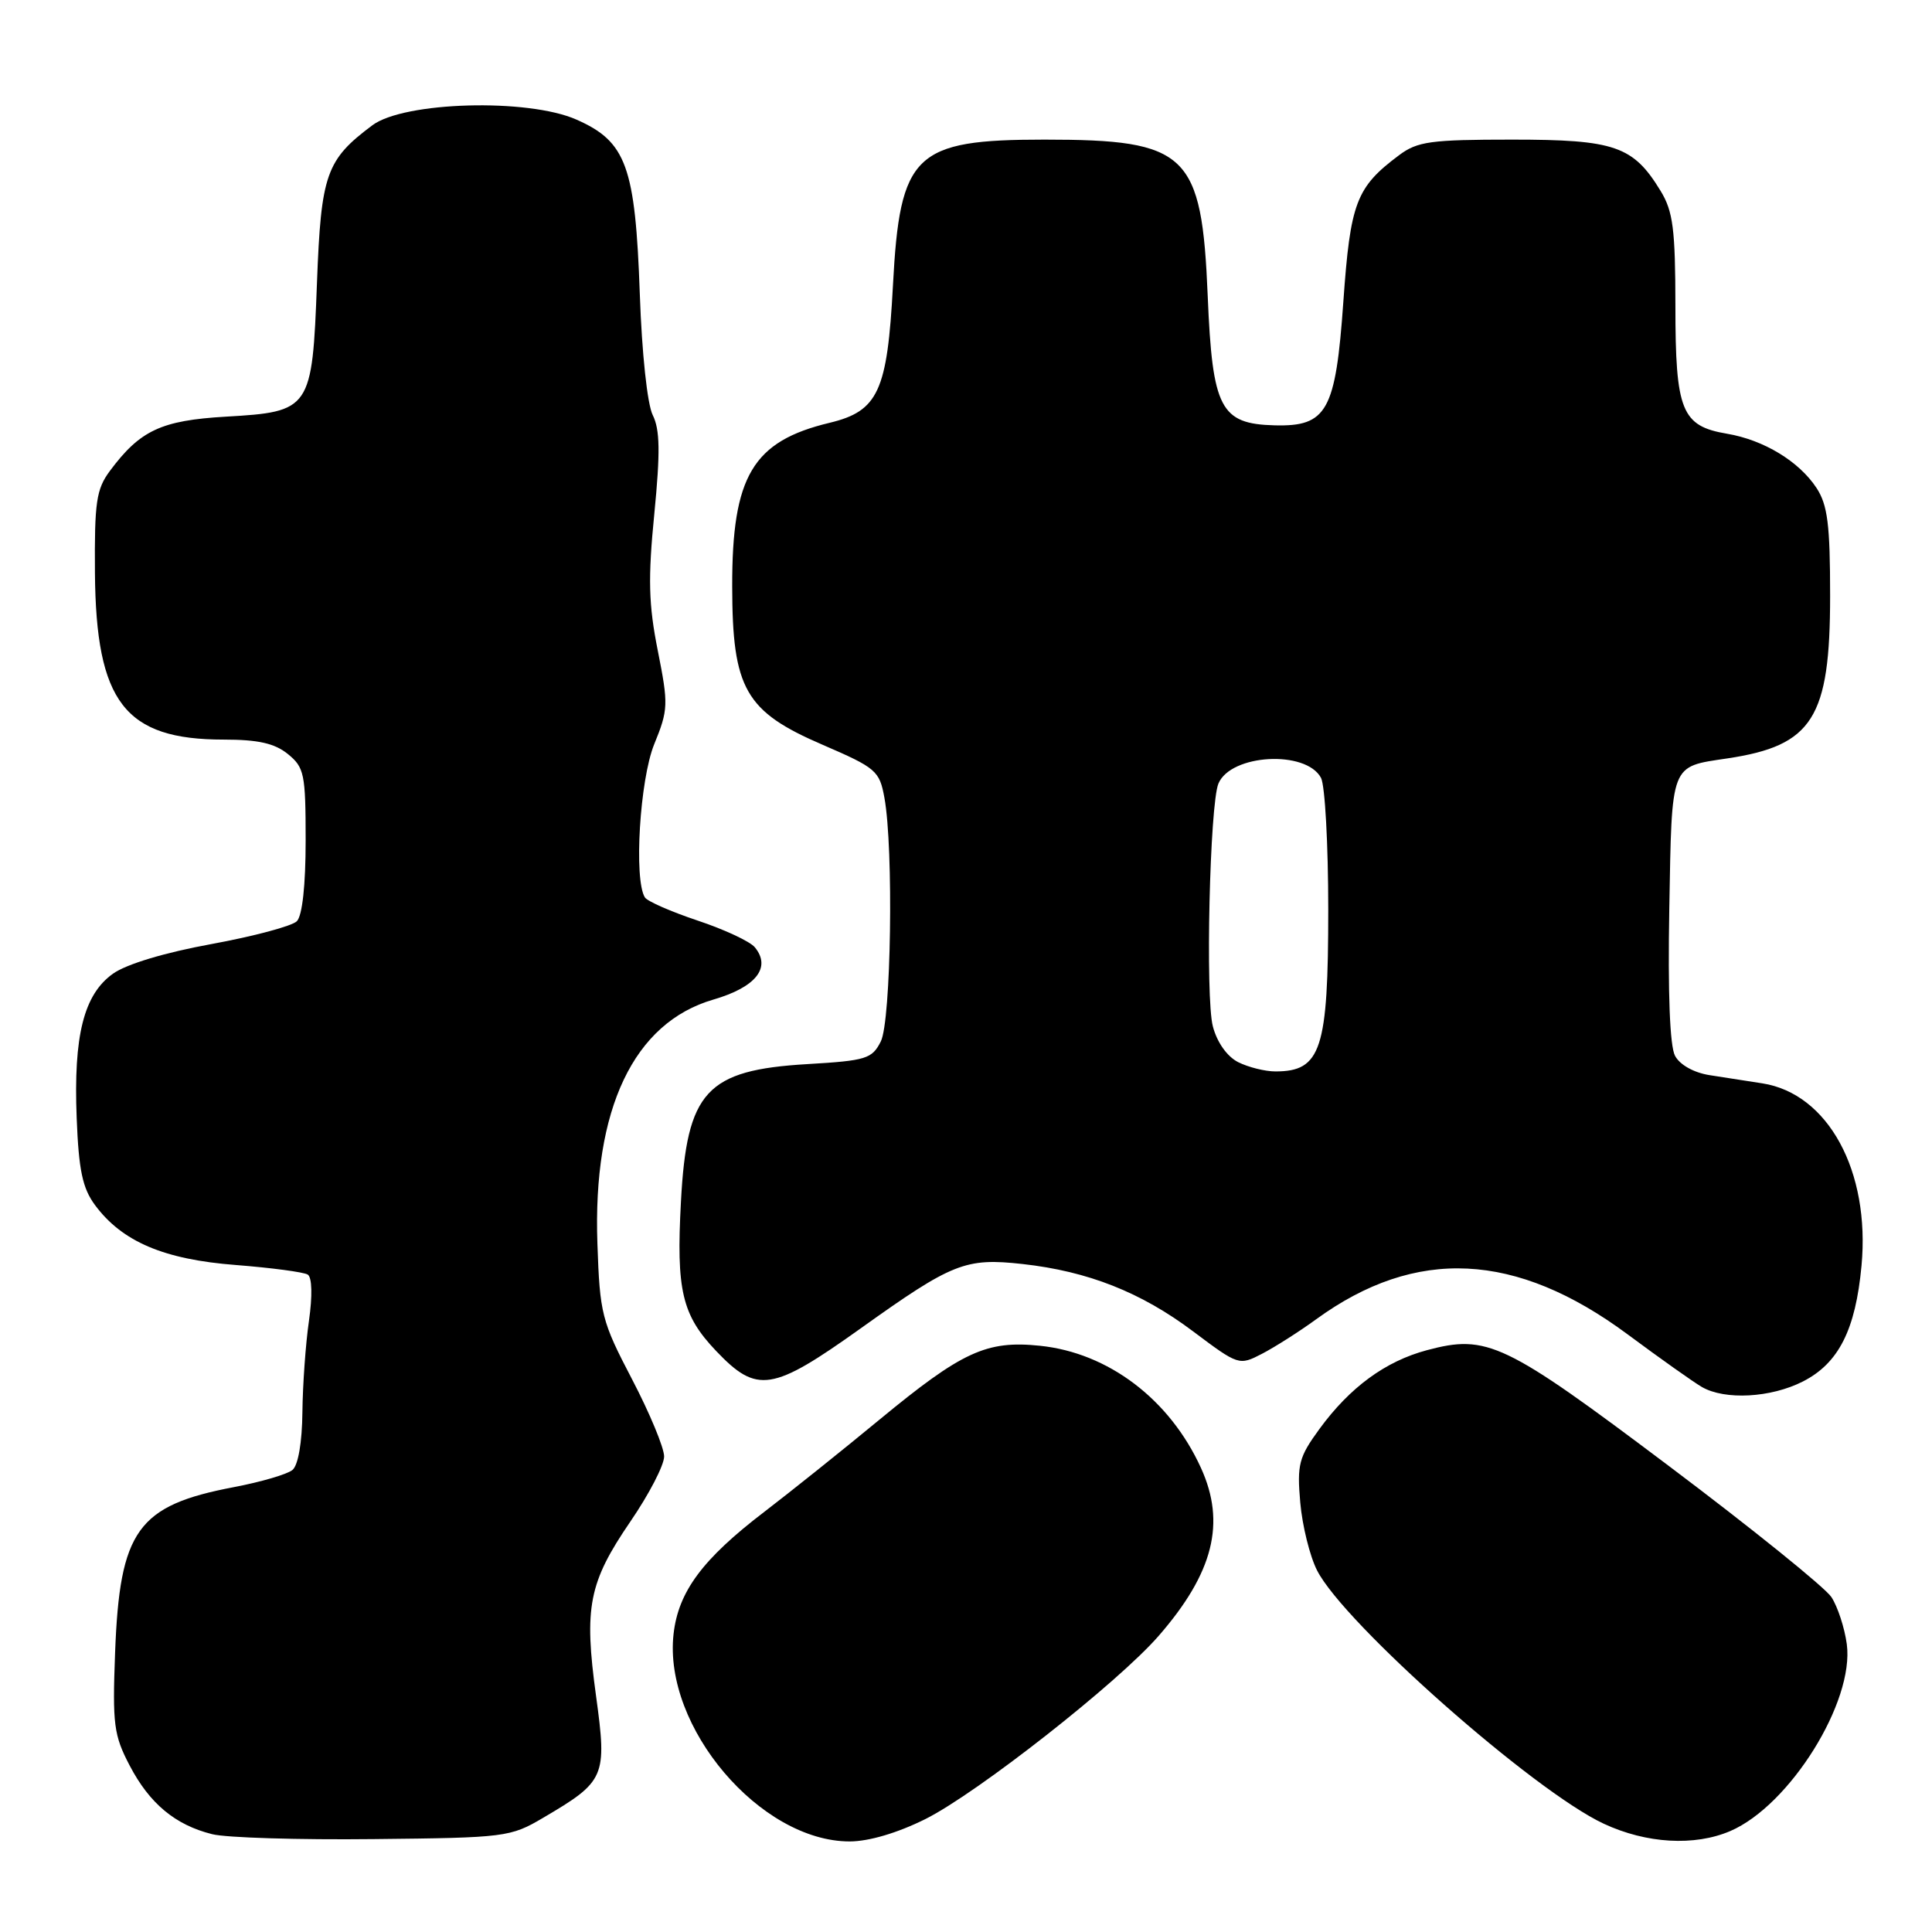 <?xml version="1.0" encoding="UTF-8" standalone="no"?>
<!DOCTYPE svg PUBLIC "-//W3C//DTD SVG 1.1//EN" "http://www.w3.org/Graphics/SVG/1.1/DTD/svg11.dtd" >
<svg xmlns="http://www.w3.org/2000/svg" xmlns:xlink="http://www.w3.org/1999/xlink" version="1.1" viewBox="0 0 256 256">
 <g >
 <path fill="currentColor"
d=" M 72.00 240.85 C 80.20 236.03 80.45 235.45 78.98 224.73 C 77.36 212.95 78.01 209.69 83.53 201.61 C 85.99 198.02 88.00 194.15 88.00 192.99 C 88.00 191.84 86.09 187.24 83.75 182.76 C 79.72 175.05 79.48 174.10 79.16 164.80 C 78.53 146.95 83.96 135.52 94.52 132.45 C 100.17 130.81 102.24 128.20 100.01 125.51 C 99.37 124.74 95.96 123.15 92.44 121.98 C 88.91 120.80 85.76 119.42 85.45 118.91 C 83.97 116.53 84.78 103.32 86.68 98.63 C 88.56 94.02 88.58 93.36 87.16 86.21 C 85.94 80.09 85.85 76.67 86.70 68.08 C 87.50 59.91 87.45 56.93 86.49 55.00 C 85.77 53.56 85.05 46.80 84.78 39.00 C 84.18 22.04 83.00 18.77 76.39 15.85 C 69.96 13.00 53.54 13.46 49.34 16.60 C 43.21 21.18 42.54 23.07 42.00 37.47 C 41.37 54.27 41.17 54.56 29.92 55.21 C 21.36 55.71 18.56 57.02 14.56 62.40 C 12.76 64.82 12.51 66.55 12.58 75.91 C 12.72 93.05 16.54 98.00 29.64 98.00 C 34.19 98.00 36.39 98.49 38.14 99.91 C 40.32 101.68 40.50 102.54 40.50 111.36 C 40.50 117.30 40.06 121.34 39.33 122.07 C 38.69 122.71 33.60 124.07 28.03 125.09 C 21.84 126.22 16.75 127.75 14.97 129.02 C 11.10 131.78 9.73 137.22 10.16 148.13 C 10.43 155.05 10.93 157.44 12.59 159.68 C 16.18 164.53 21.73 166.89 31.25 167.62 C 35.97 167.99 40.26 168.56 40.78 168.89 C 41.35 169.26 41.41 171.71 40.94 175.00 C 40.50 178.03 40.11 183.48 40.07 187.13 C 40.03 191.13 39.51 194.16 38.75 194.78 C 38.06 195.35 34.58 196.37 31.00 197.05 C 18.22 199.48 15.86 202.75 15.25 219.00 C 14.89 228.49 15.08 229.93 17.18 233.94 C 19.82 238.99 23.22 241.82 28.12 243.04 C 29.98 243.51 39.60 243.80 49.50 243.69 C 67.00 243.51 67.63 243.43 72.00 240.85 Z  M 122.61 241.04 C 129.49 237.60 148.14 222.96 153.53 216.76 C 160.79 208.42 162.46 201.79 159.13 194.50 C 154.99 185.42 146.86 179.25 137.79 178.32 C 130.71 177.59 127.48 179.08 116.50 188.14 C 111.55 192.23 104.69 197.71 101.27 200.33 C 93.09 206.58 89.88 210.90 89.25 216.52 C 87.86 228.83 100.75 244.00 112.59 244.00 C 115.12 244.00 118.94 242.87 122.61 241.04 Z  M 229.28 242.62 C 237.16 239.23 245.73 225.48 244.71 217.86 C 244.42 215.70 243.50 212.89 242.67 211.62 C 241.84 210.36 232.13 202.52 221.08 194.21 C 199.35 177.86 197.06 176.77 189.06 178.91 C 183.57 180.38 178.87 183.82 174.83 189.35 C 172.10 193.09 171.85 194.05 172.29 199.09 C 172.56 202.16 173.56 206.21 174.52 208.09 C 178.11 215.14 203.20 237.31 212.50 241.65 C 218.16 244.29 224.53 244.66 229.28 242.62 Z  M 238.90 183.05 C 243.63 180.64 245.87 176.21 246.66 167.72 C 247.83 155.19 242.24 144.91 233.52 143.55 C 231.58 143.25 228.43 142.76 226.51 142.46 C 224.44 142.13 222.59 141.10 221.95 139.90 C 221.26 138.62 220.99 131.58 221.19 120.41 C 221.54 100.93 221.26 101.64 228.90 100.49 C 240.19 98.80 242.50 95.14 242.50 78.96 C 242.50 69.51 242.17 66.91 240.70 64.66 C 238.38 61.13 233.70 58.29 228.83 57.47 C 222.81 56.45 222.00 54.44 222.00 40.53 C 221.99 30.37 221.69 28.00 220.04 25.30 C 216.41 19.34 213.97 18.50 200.37 18.50 C 189.58 18.50 187.82 18.74 185.39 20.56 C 179.69 24.82 178.93 26.82 178.00 39.98 C 176.98 54.48 175.84 56.54 168.89 56.36 C 161.71 56.17 160.65 54.14 160.03 39.25 C 159.24 20.29 157.38 18.50 138.40 18.50 C 121.16 18.50 119.24 20.35 118.32 37.82 C 117.58 51.84 116.37 54.47 109.94 56.02 C 99.74 58.46 96.99 63.08 97.02 77.72 C 97.04 91.29 98.75 94.28 109.03 98.70 C 116.09 101.75 116.54 102.13 117.19 105.71 C 118.42 112.44 118.08 135.28 116.71 138.00 C 115.55 140.30 114.78 140.54 106.98 141.00 C 93.59 141.79 91.01 144.59 90.23 159.20 C 89.59 170.98 90.36 174.25 94.89 179.01 C 100.32 184.71 102.30 184.40 114.07 176.00 C 126.21 167.33 127.92 166.65 135.50 167.49 C 144.16 168.45 151.20 171.23 158.10 176.42 C 164.11 180.93 164.18 180.96 167.23 179.38 C 168.92 178.50 172.15 176.45 174.40 174.81 C 187.62 165.20 200.88 165.85 215.67 176.81 C 219.98 180.01 224.40 183.14 225.50 183.78 C 228.56 185.55 234.65 185.22 238.90 183.05 Z  M 164.06 140.74 C 162.59 139.99 161.26 138.11 160.71 136.00 C 159.70 132.19 160.30 106.54 161.45 103.82 C 163.10 99.91 173.05 99.36 175.04 103.07 C 175.57 104.06 176.00 111.90 176.00 120.50 C 176.00 139.07 175.06 141.97 169.00 141.97 C 167.62 141.97 165.40 141.41 164.06 140.74 Z "/>
</g>
</svg>